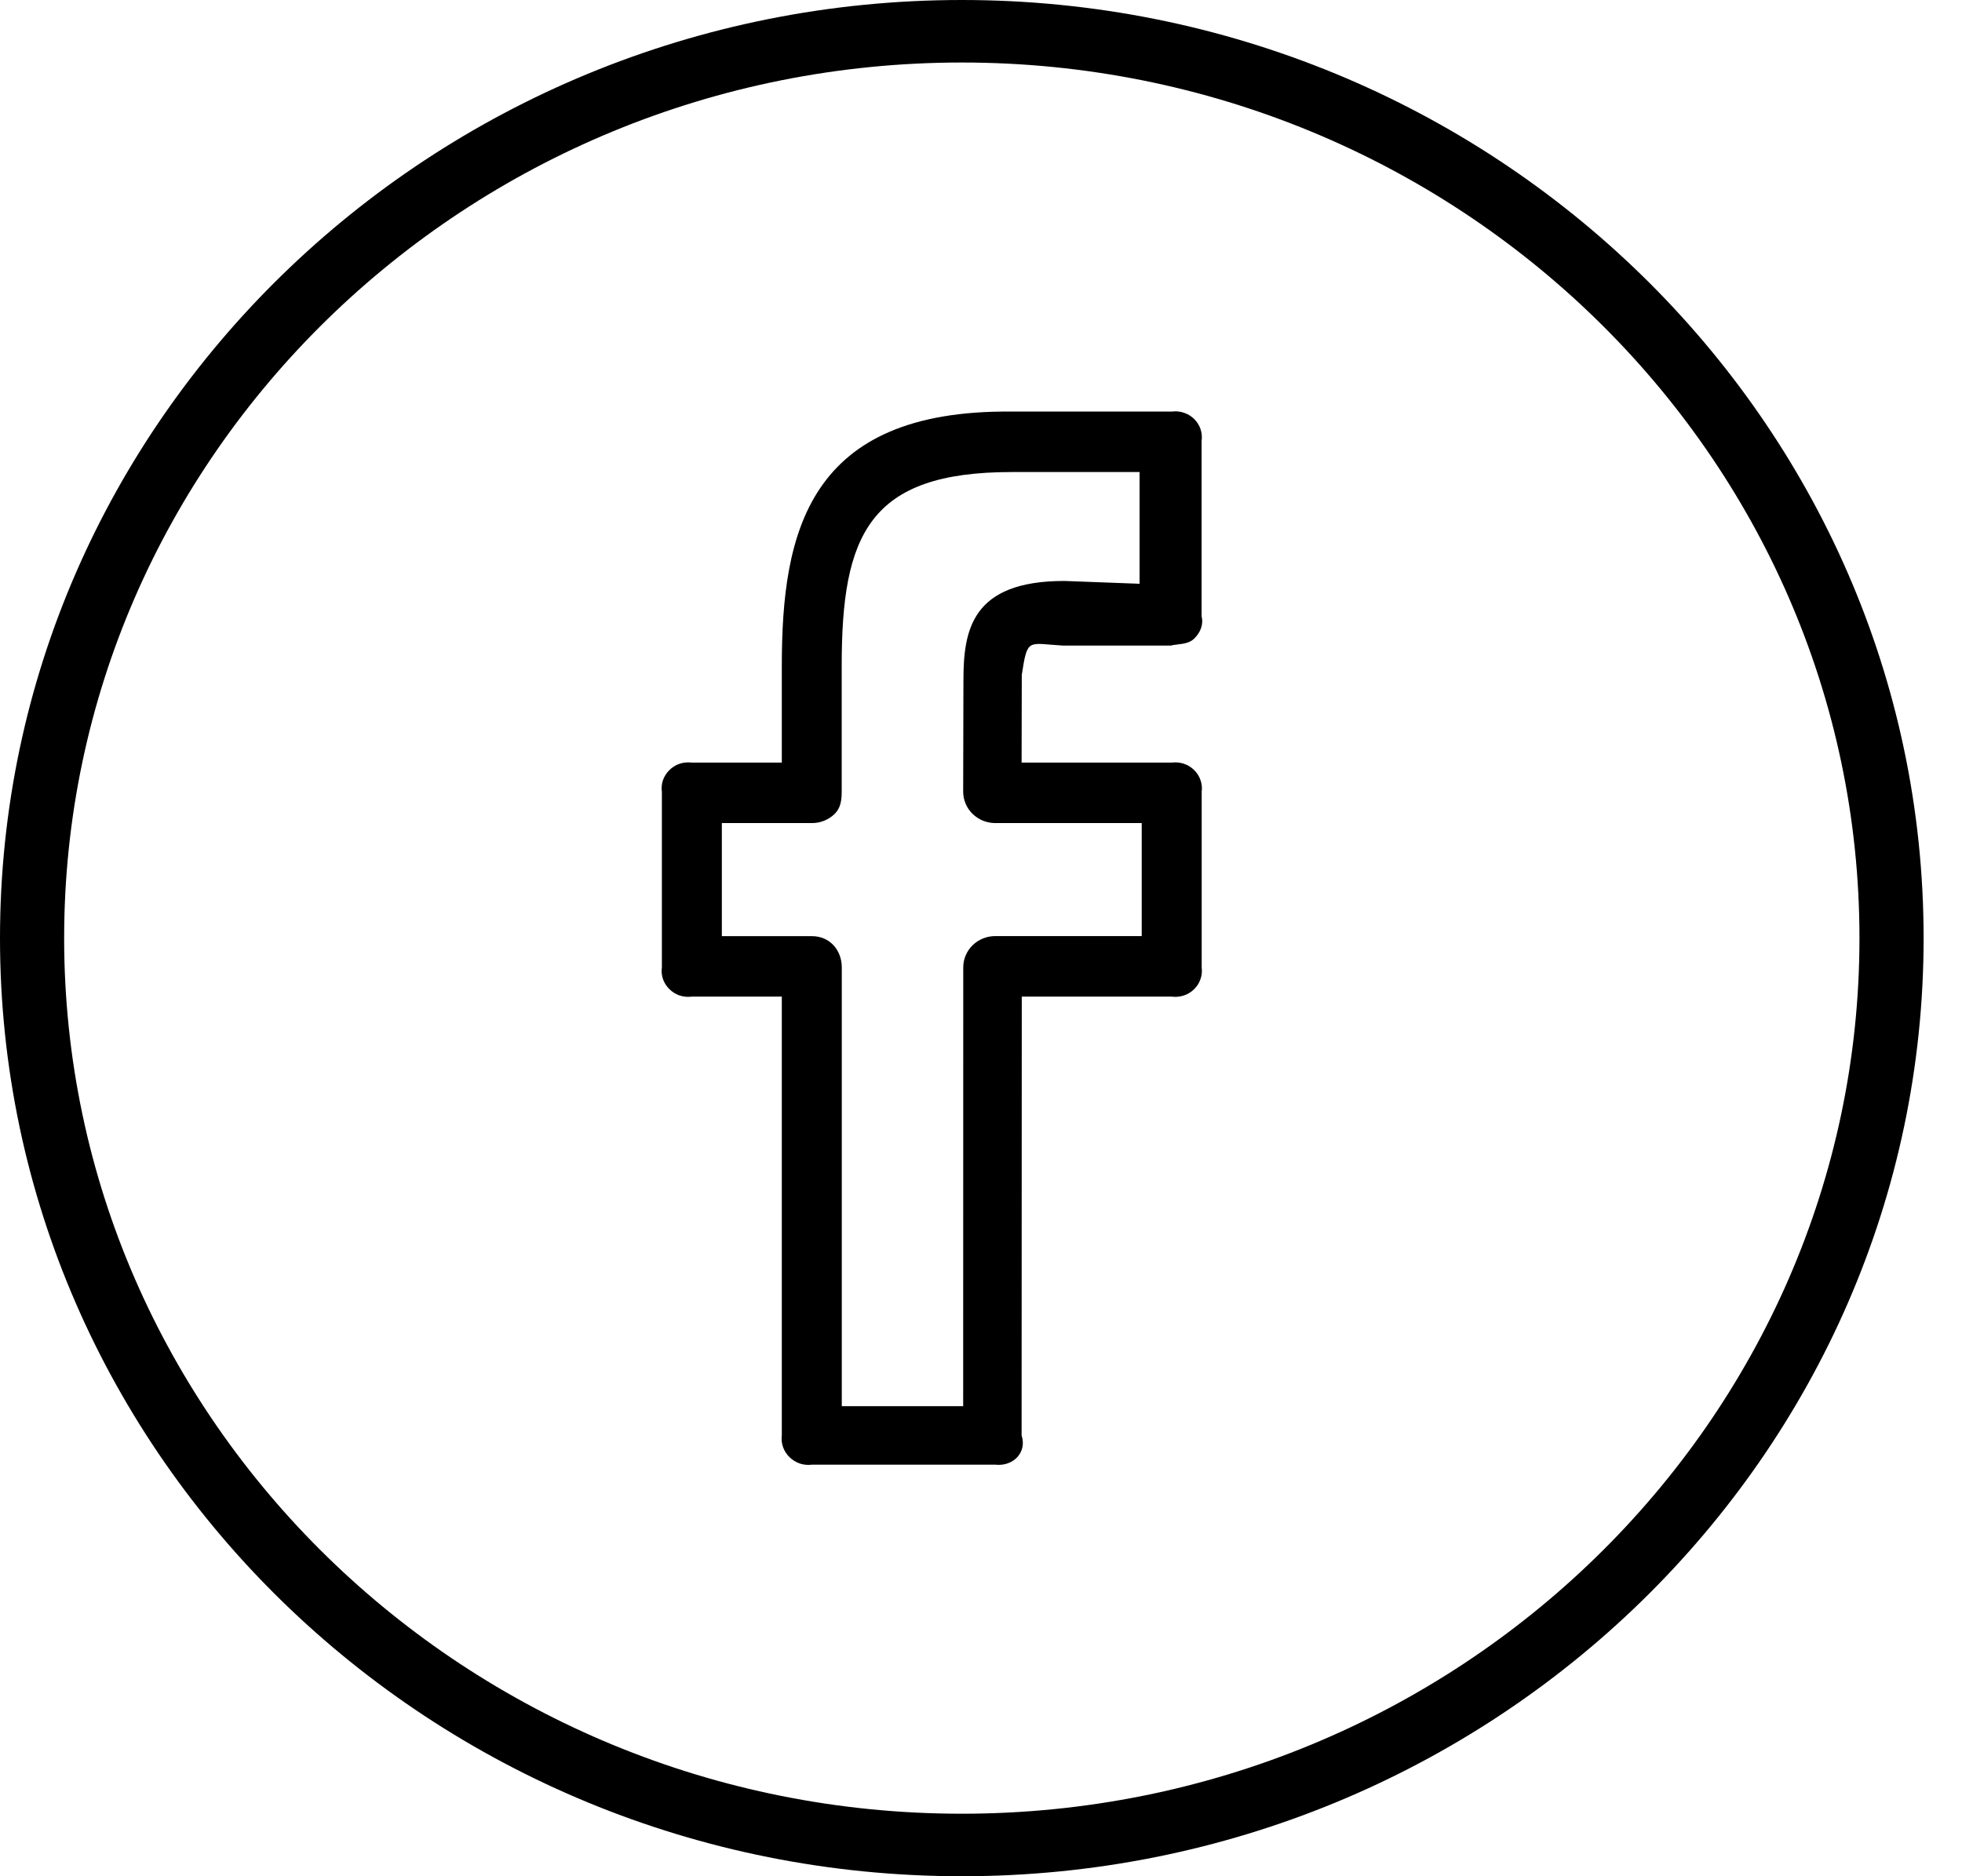 <svg width="23" height="22" viewBox="0 0 23 22" fill="none" xmlns="http://www.w3.org/2000/svg">
<path d="M11.275 0C5.058 0 0 4.934 0 11C0 17.066 5.058 22 11.275 22C17.491 22 22.55 17.066 22.55 11C22.55 4.934 17.491 0 11.275 0ZM11.275 21.267C5.473 21.267 0.752 16.661 0.752 11C0.752 5.339 5.473 0.733 11.275 0.733C17.077 0.733 21.798 5.339 21.798 11C21.798 16.661 17.077 21.267 11.275 21.267Z" fill="black"/>
<path d="M13.736 4.826H11.859C9.47 4.802 9.165 6.245 9.165 7.806V8.942H8.11C8.063 8.936 8.014 8.94 7.968 8.955C7.923 8.97 7.882 8.995 7.848 9.029C7.814 9.062 7.788 9.102 7.772 9.147C7.757 9.191 7.752 9.238 7.759 9.285V11.343C7.752 11.389 7.757 11.437 7.772 11.481C7.788 11.526 7.814 11.566 7.848 11.599C7.882 11.633 7.923 11.658 7.968 11.673C8.014 11.688 8.063 11.692 8.11 11.686H9.165V16.831C9.159 16.878 9.164 16.925 9.18 16.97C9.196 17.014 9.222 17.054 9.256 17.087C9.29 17.12 9.331 17.145 9.377 17.161C9.422 17.176 9.471 17.18 9.519 17.174H11.667C11.874 17.198 12.042 17.034 11.976 16.831L11.978 11.686H13.736C13.783 11.692 13.832 11.688 13.877 11.673C13.923 11.658 13.964 11.633 13.998 11.599C14.032 11.566 14.058 11.526 14.073 11.481C14.089 11.437 14.093 11.389 14.087 11.343V9.285C14.093 9.238 14.089 9.191 14.073 9.147C14.058 9.102 14.032 9.062 13.998 9.029C13.964 8.995 13.923 8.97 13.877 8.955C13.832 8.94 13.783 8.936 13.736 8.942H11.976L11.978 7.913C12.046 7.474 12.046 7.546 12.463 7.57H13.721C13.818 7.548 13.922 7.56 13.996 7.491C14.069 7.422 14.111 7.327 14.086 7.227V5.169C14.093 5.122 14.088 5.075 14.073 5.03C14.058 4.986 14.032 4.945 13.998 4.912C13.964 4.879 13.923 4.854 13.877 4.839C13.832 4.824 13.783 4.819 13.736 4.826V4.826ZM13.359 6.845L12.477 6.812C11.386 6.812 11.294 7.391 11.294 7.983L11.291 9.283C11.291 9.332 11.301 9.379 11.32 9.424C11.338 9.468 11.366 9.509 11.401 9.543C11.436 9.577 11.477 9.604 11.523 9.623C11.569 9.641 11.617 9.651 11.667 9.651H13.384V10.976H11.668C11.569 10.976 11.473 11.014 11.402 11.083C11.332 11.152 11.292 11.245 11.292 11.342L11.291 16.488H9.868V11.343C9.868 11.141 9.727 10.977 9.519 10.977H8.462V9.651H9.519C9.568 9.651 9.617 9.642 9.662 9.623C9.708 9.605 9.749 9.578 9.784 9.544C9.855 9.475 9.867 9.382 9.867 9.284V7.806C9.867 6.268 10.186 5.535 11.859 5.535H13.359V6.845H13.359Z" fill="black"/>
</svg>
